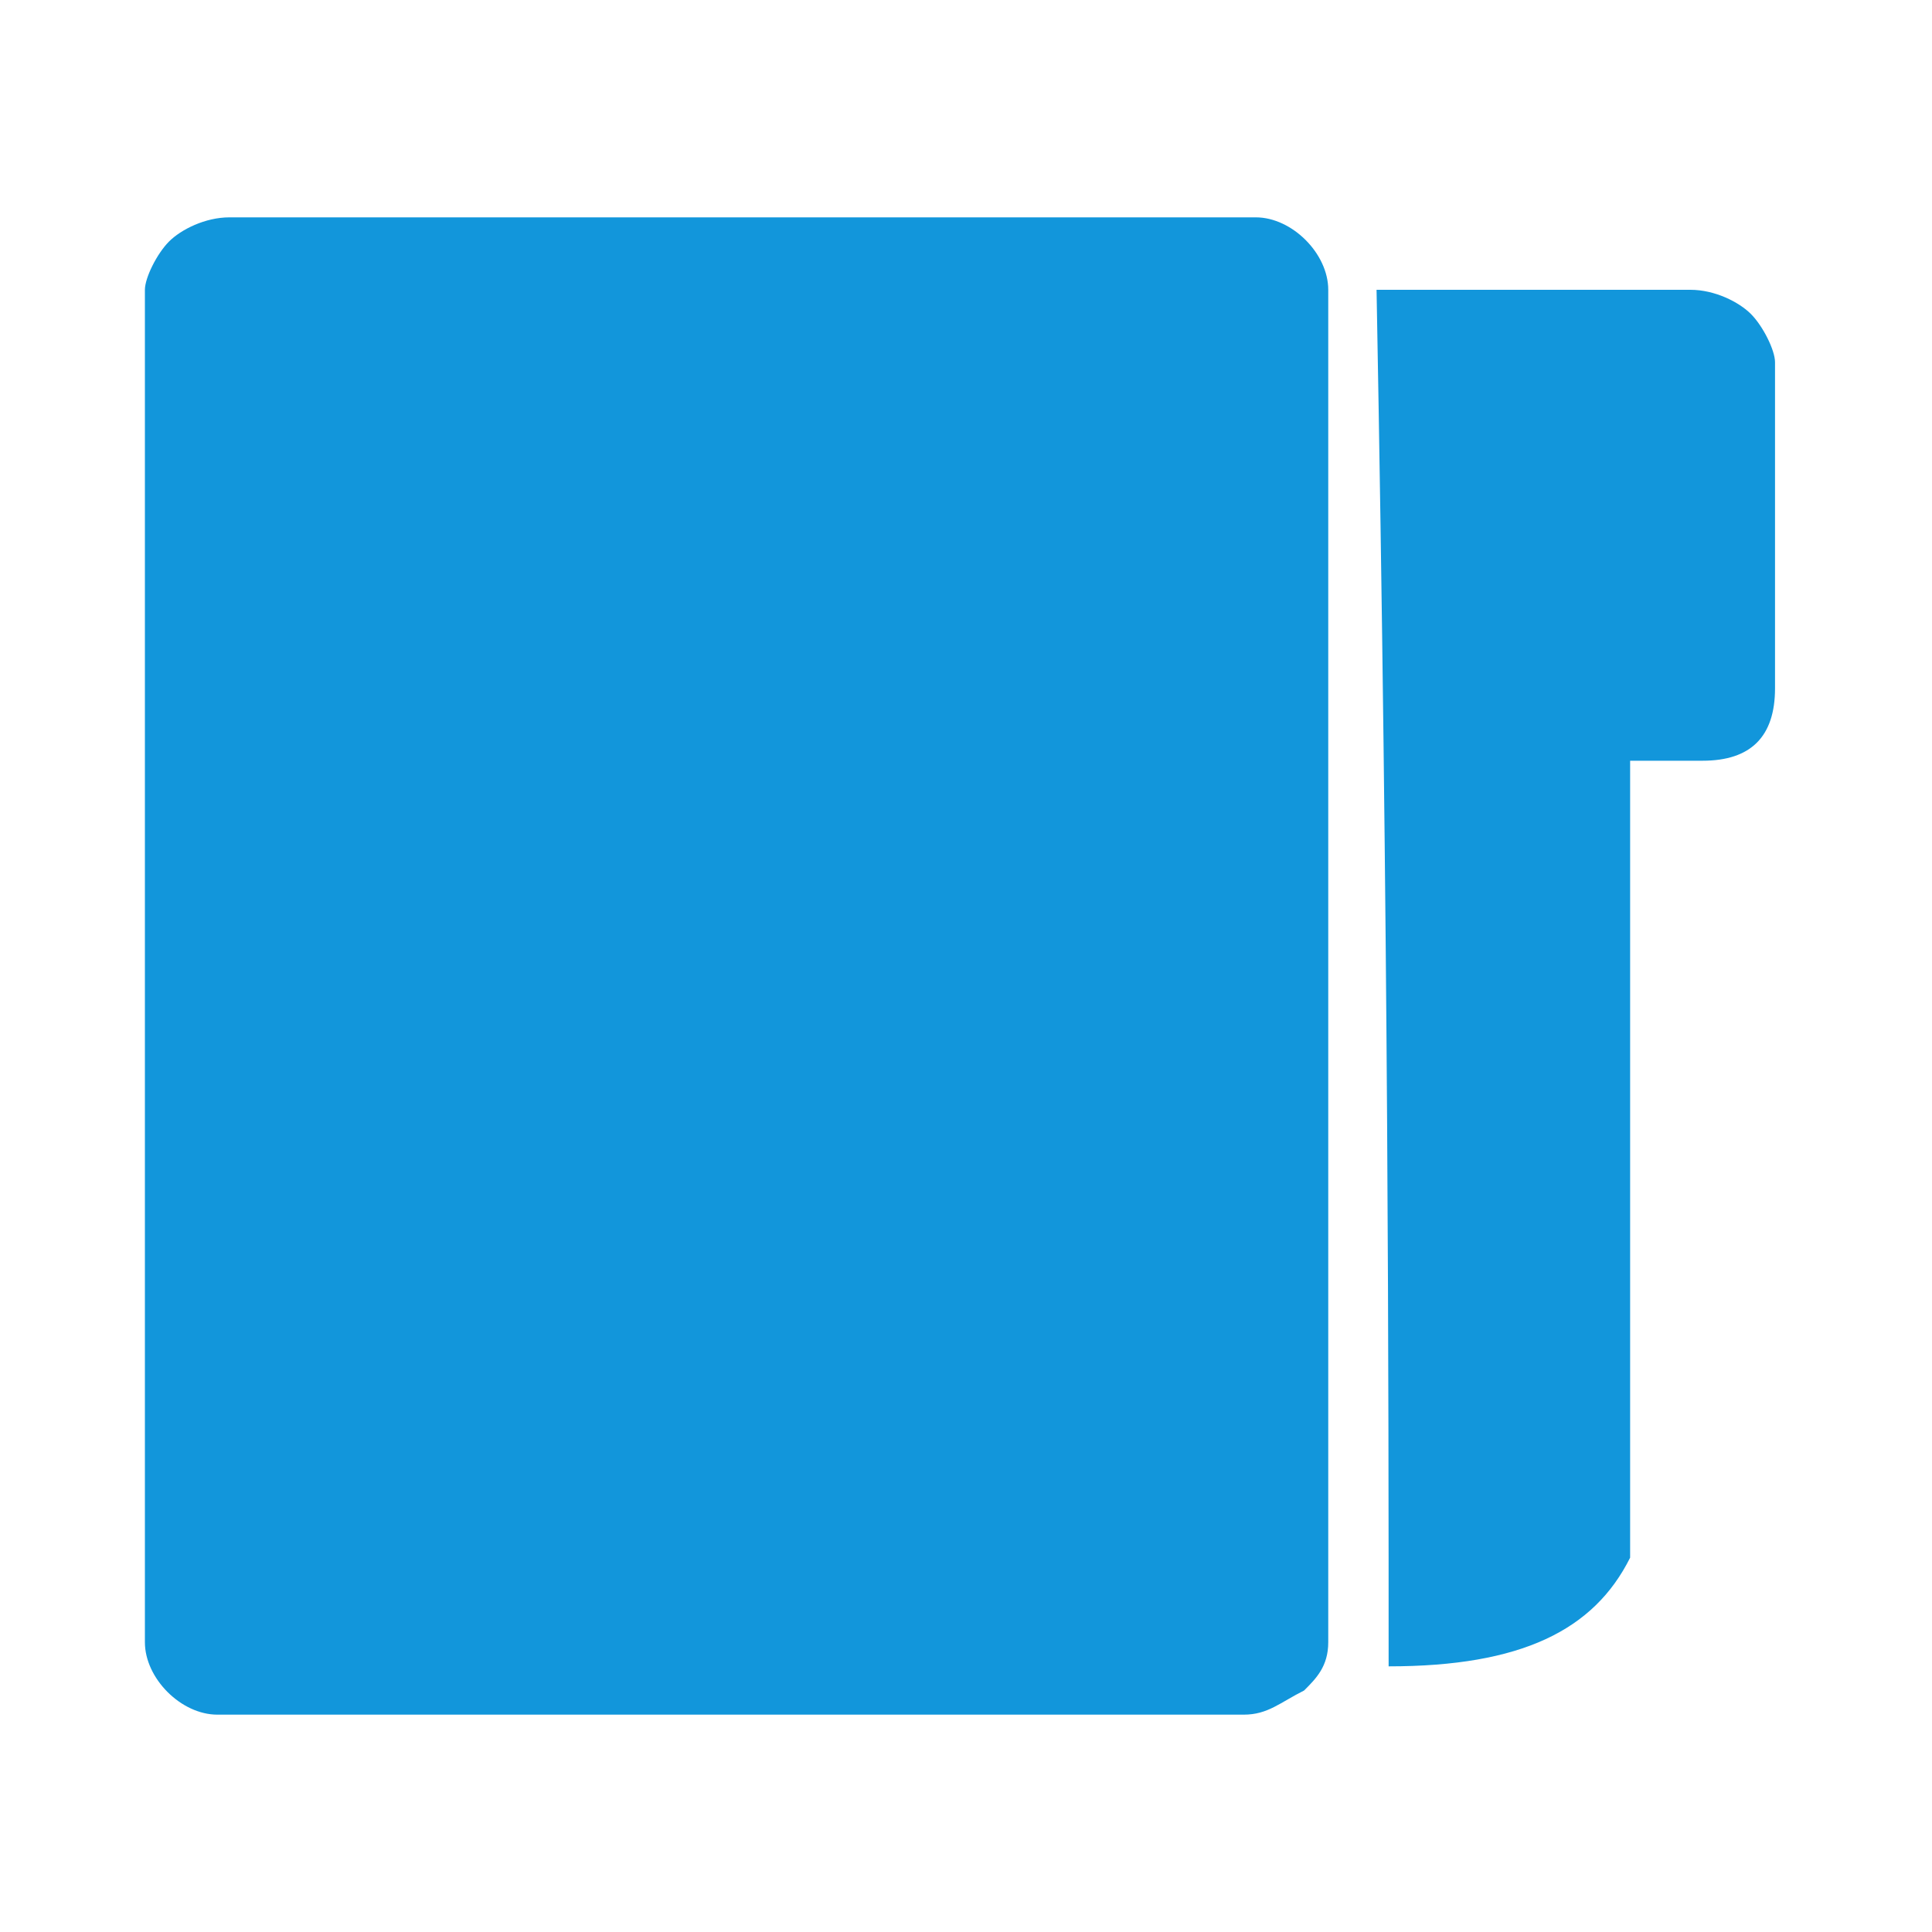 <?xml version="1.0" standalone="no"?><!DOCTYPE svg PUBLIC "-//W3C//DTD SVG 1.1//EN" "http://www.w3.org/Graphics/SVG/1.1/DTD/svg11.dtd"><svg class="icon" width="200px" height="200.00px" viewBox="0 0 1024 1024" version="1.1" xmlns="http://www.w3.org/2000/svg"><path fill="#1296db" d="M736 883.2c70.4 0 108.8-19.2 128-57.6V403.2h38.4c25.6 0 38.4-12.8 38.4-38.4V192c0-6.4-6.4-19.2-12.8-25.6-6.4-6.4-19.2-12.8-32-12.8h-166.4c6.4 345.6 6.4 588.8 6.4 729.6z m-76.8 25.6c12.8 0 19.2-6.4 32-12.8 6.4-6.4 12.8-12.8 12.8-25.6V153.6c0-19.2-19.2-38.4-38.4-38.4H121.6c-12.8 0-25.6 6.4-32 12.8-6.4 6.4-12.8 19.2-12.8 25.6v716.8c0 19.2 19.2 38.4 38.4 38.4h544z"  /></svg>